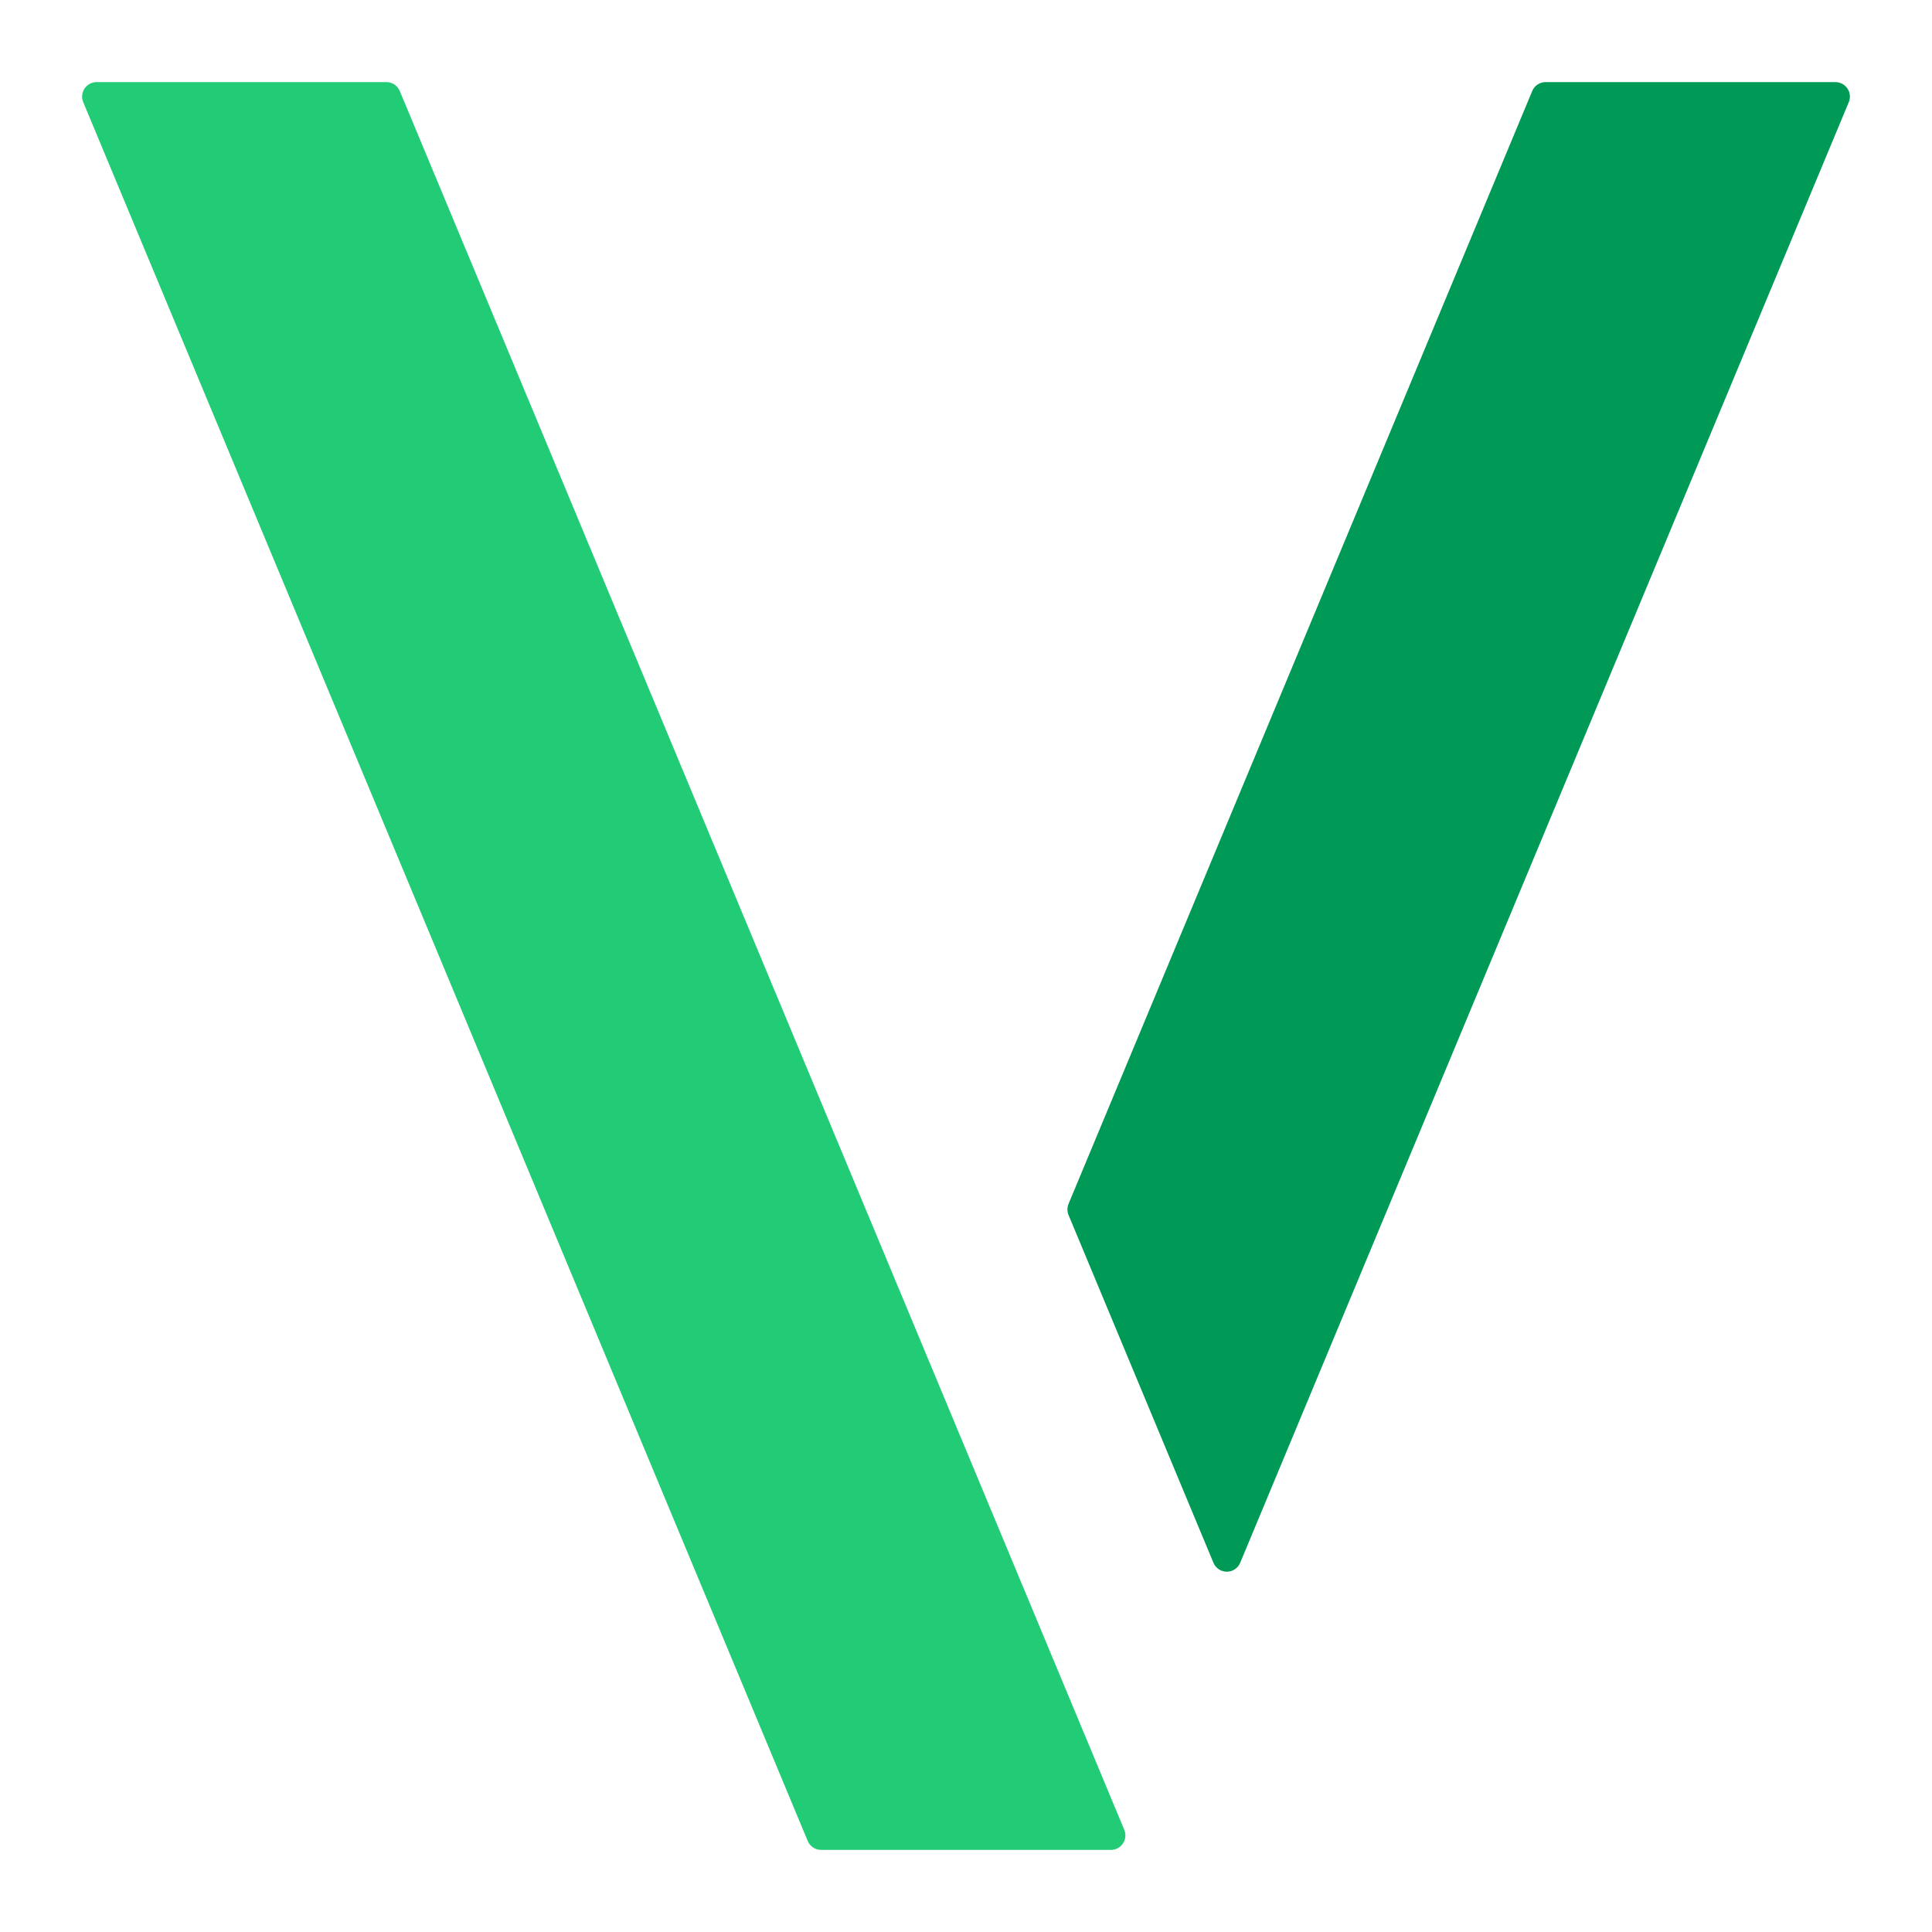<svg width="100" height="100">

    <polygon points=
    "5,5 20,5 57.5,95 42.5,95"
    fill="#2C7"
    stroke="#2C7"
    stroke-width="1.5"
    stroke-linejoin="round"/>

    <polygon points=
    "80,5 95,5 63.5,80.6 56,62.6"
    fill="#095"
    stroke="#095"
    stroke-width="1.5"
    stroke-linejoin="round"/>
</svg>